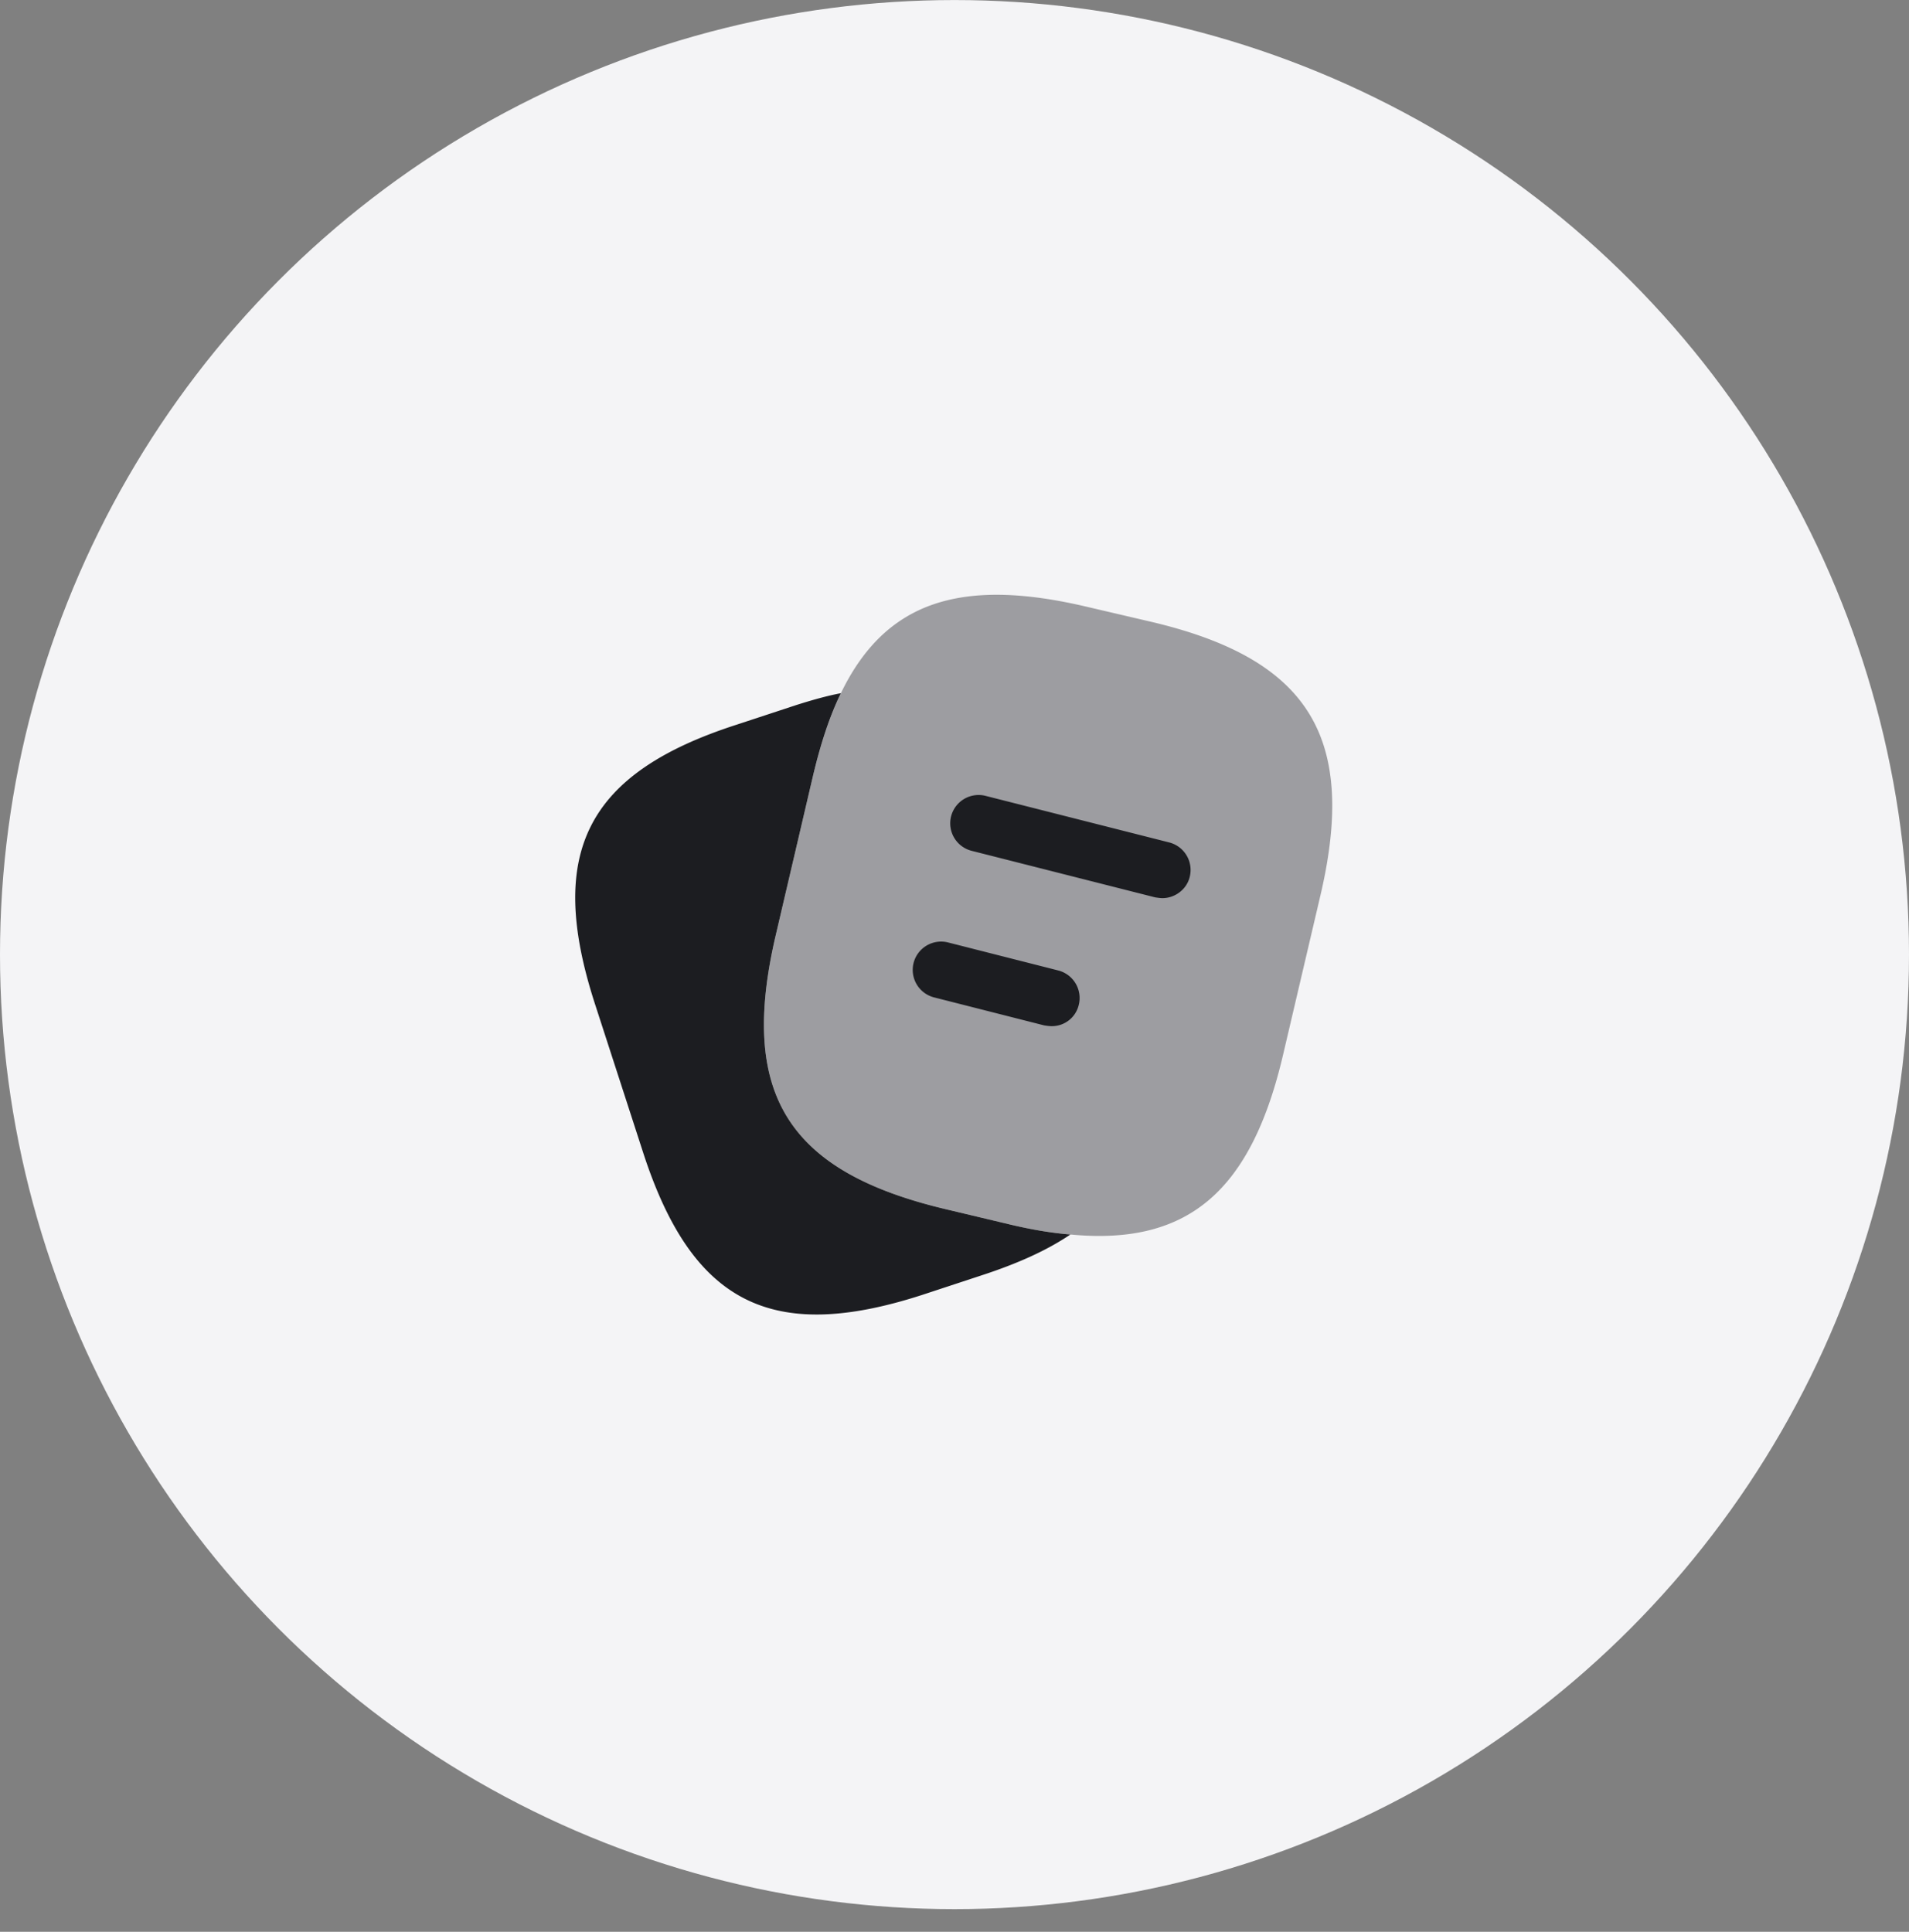 <svg width="84" height="85" viewBox="0 0 84 85" fill="none" xmlns="http://www.w3.org/2000/svg">
    <rect x="0" y="0" width="84" height="85" fill="#808080" stroke="none"/>
    <circle cx="42" cy="42.002" r="42" fill="#F4F4F6"/>
    <path opacity=".4" d="m58.101 39.401-1.633 6.967c-1.4 6.017-4.167 8.45-9.367 7.95a17.528 17.528 0 0 1-2.7-.45l-2.8-.667c-6.95-1.65-9.1-5.083-7.467-12.05l1.634-6.983c.333-1.417.733-2.65 1.233-3.667 1.95-4.033 5.267-5.116 10.833-3.8l2.784.65c6.983 1.634 9.116 5.084 7.483 12.05z" fill="#1C1D21"/>
    <path d="M47.1 54.318c-1.033.7-2.333 1.284-3.916 1.8l-2.633.867c-6.617 2.133-10.1.35-12.25-6.267l-2.134-6.583c-2.133-6.617-.366-10.117 6.25-12.25l2.634-.867c.683-.216 1.333-.4 1.95-.517-.5 1.017-.9 2.25-1.234 3.667l-1.633 6.983c-1.633 6.967.517 10.4 7.467 12.05l2.8.667c.966.233 1.866.383 2.7.45zM51.15 39.518c-.1 0-.2-.017-.316-.033l-8.084-2.05a1.249 1.249 0 0 1-.9-1.517 1.25 1.25 0 0 1 1.517-.9l8.083 2.05a1.25 1.25 0 0 1 .9 1.517c-.133.55-.65.933-1.2.933z" fill="#1C1D21"/>
    <path d="M46.267 45.151c-.1 0-.2-.016-.317-.033l-4.85-1.233a1.249 1.249 0 0 1-.9-1.517 1.25 1.25 0 0 1 1.517-.9l4.85 1.233a1.25 1.25 0 0 1 .9 1.517 1.214 1.214 0 0 1-1.2.933z" fill="#1C1D21"/>
</svg>
